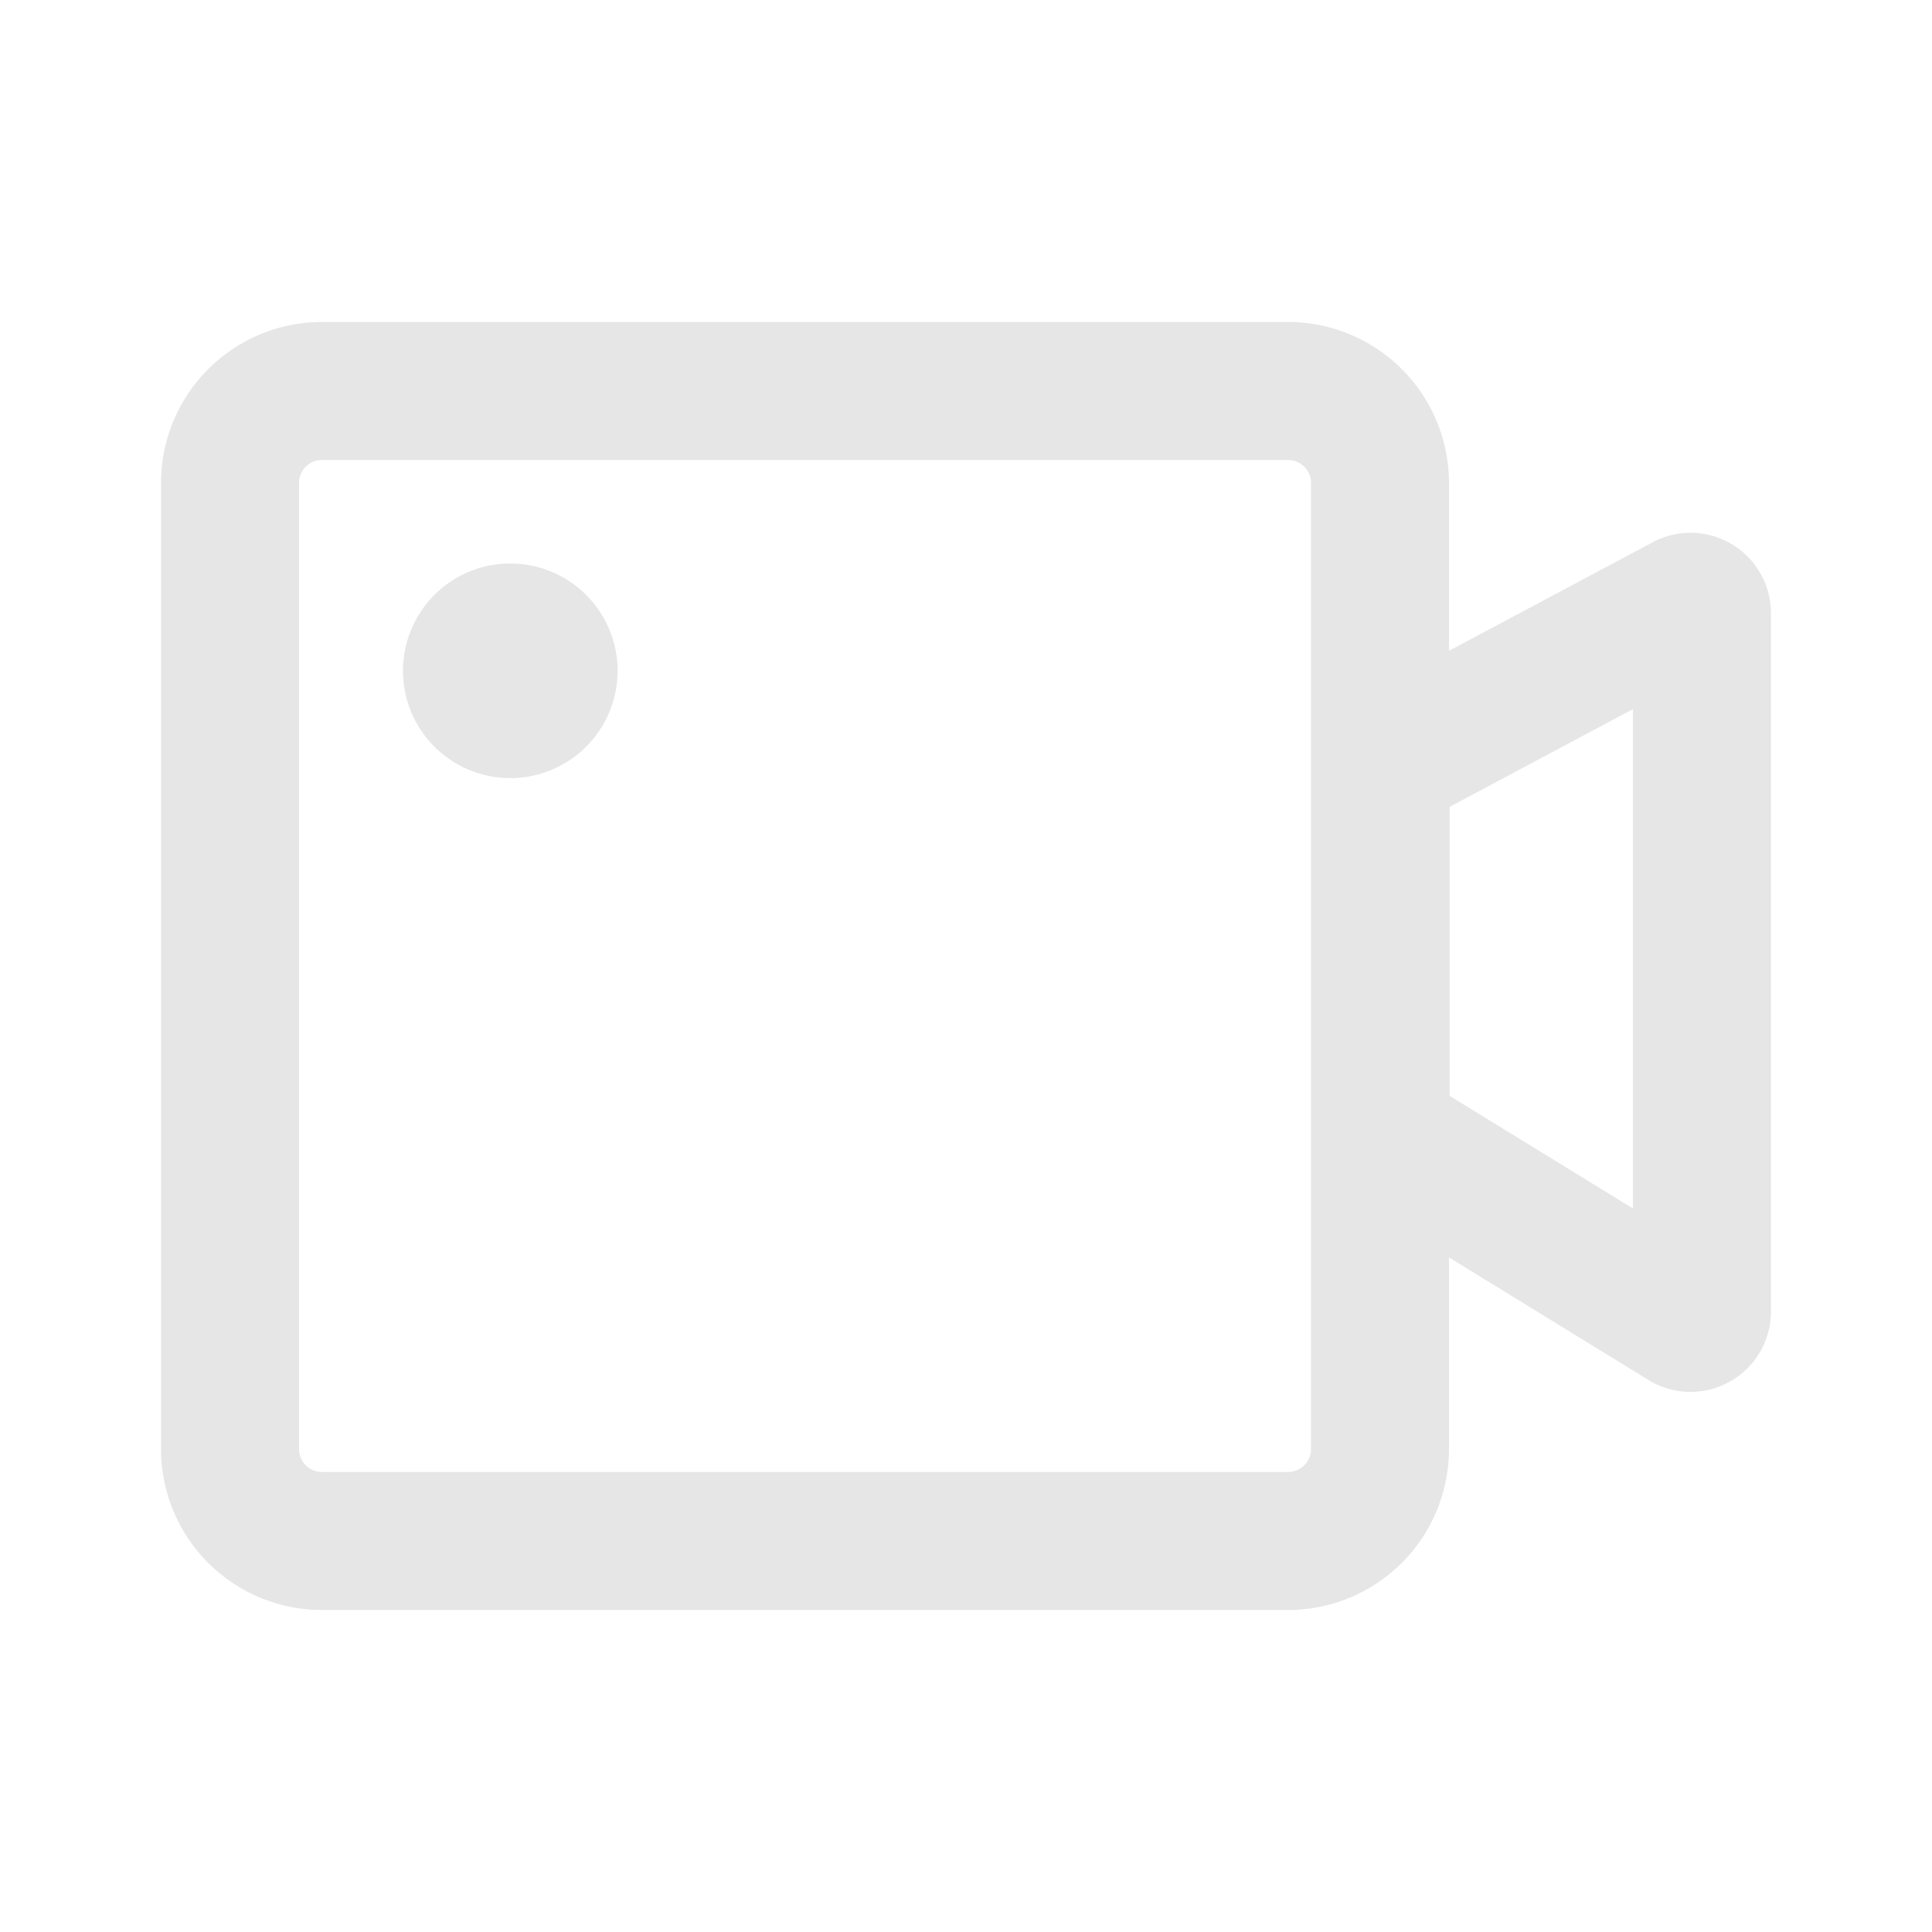 <svg xmlns="http://www.w3.org/2000/svg" viewBox="0 0 1024 1024"><path fill="#E6E6E6" d="M682.66 170.66A85.34 85.34 0 0 1 768 256V344.942L876.91 286.902A42.66 42.66 0 0 1 938.66 325.066V695.04A42.66 42.66 0 0 1 875.082 732.251L768 666.46V768A85.34 85.34 0 0 1 682.66 853.34H170.66A85.34 85.34 0 0 1 85.34 768V256A85.34 85.34 0 0 1 170.66 170.66H682.66ZM682.66 243.804H170.66A12.197 12.197 0 0 0 158.593 254.19L158.501 256V768A12.16 12.16 0 0 0 168.869 780.069L170.66 780.179H682.66A12.197 12.197 0 0 0 694.729 769.81L694.857 768V256A12.197 12.197 0 0 0 684.471 243.931L682.66 243.821ZM865.519 375.845 768.366 427.63V580.846L865.518 640.53V375.845ZM270.226 298.679A56.869 56.869 0 1 1 270.226 412.416 56.878 56.878 0 0 1 270.226 298.661Z"></path></svg>